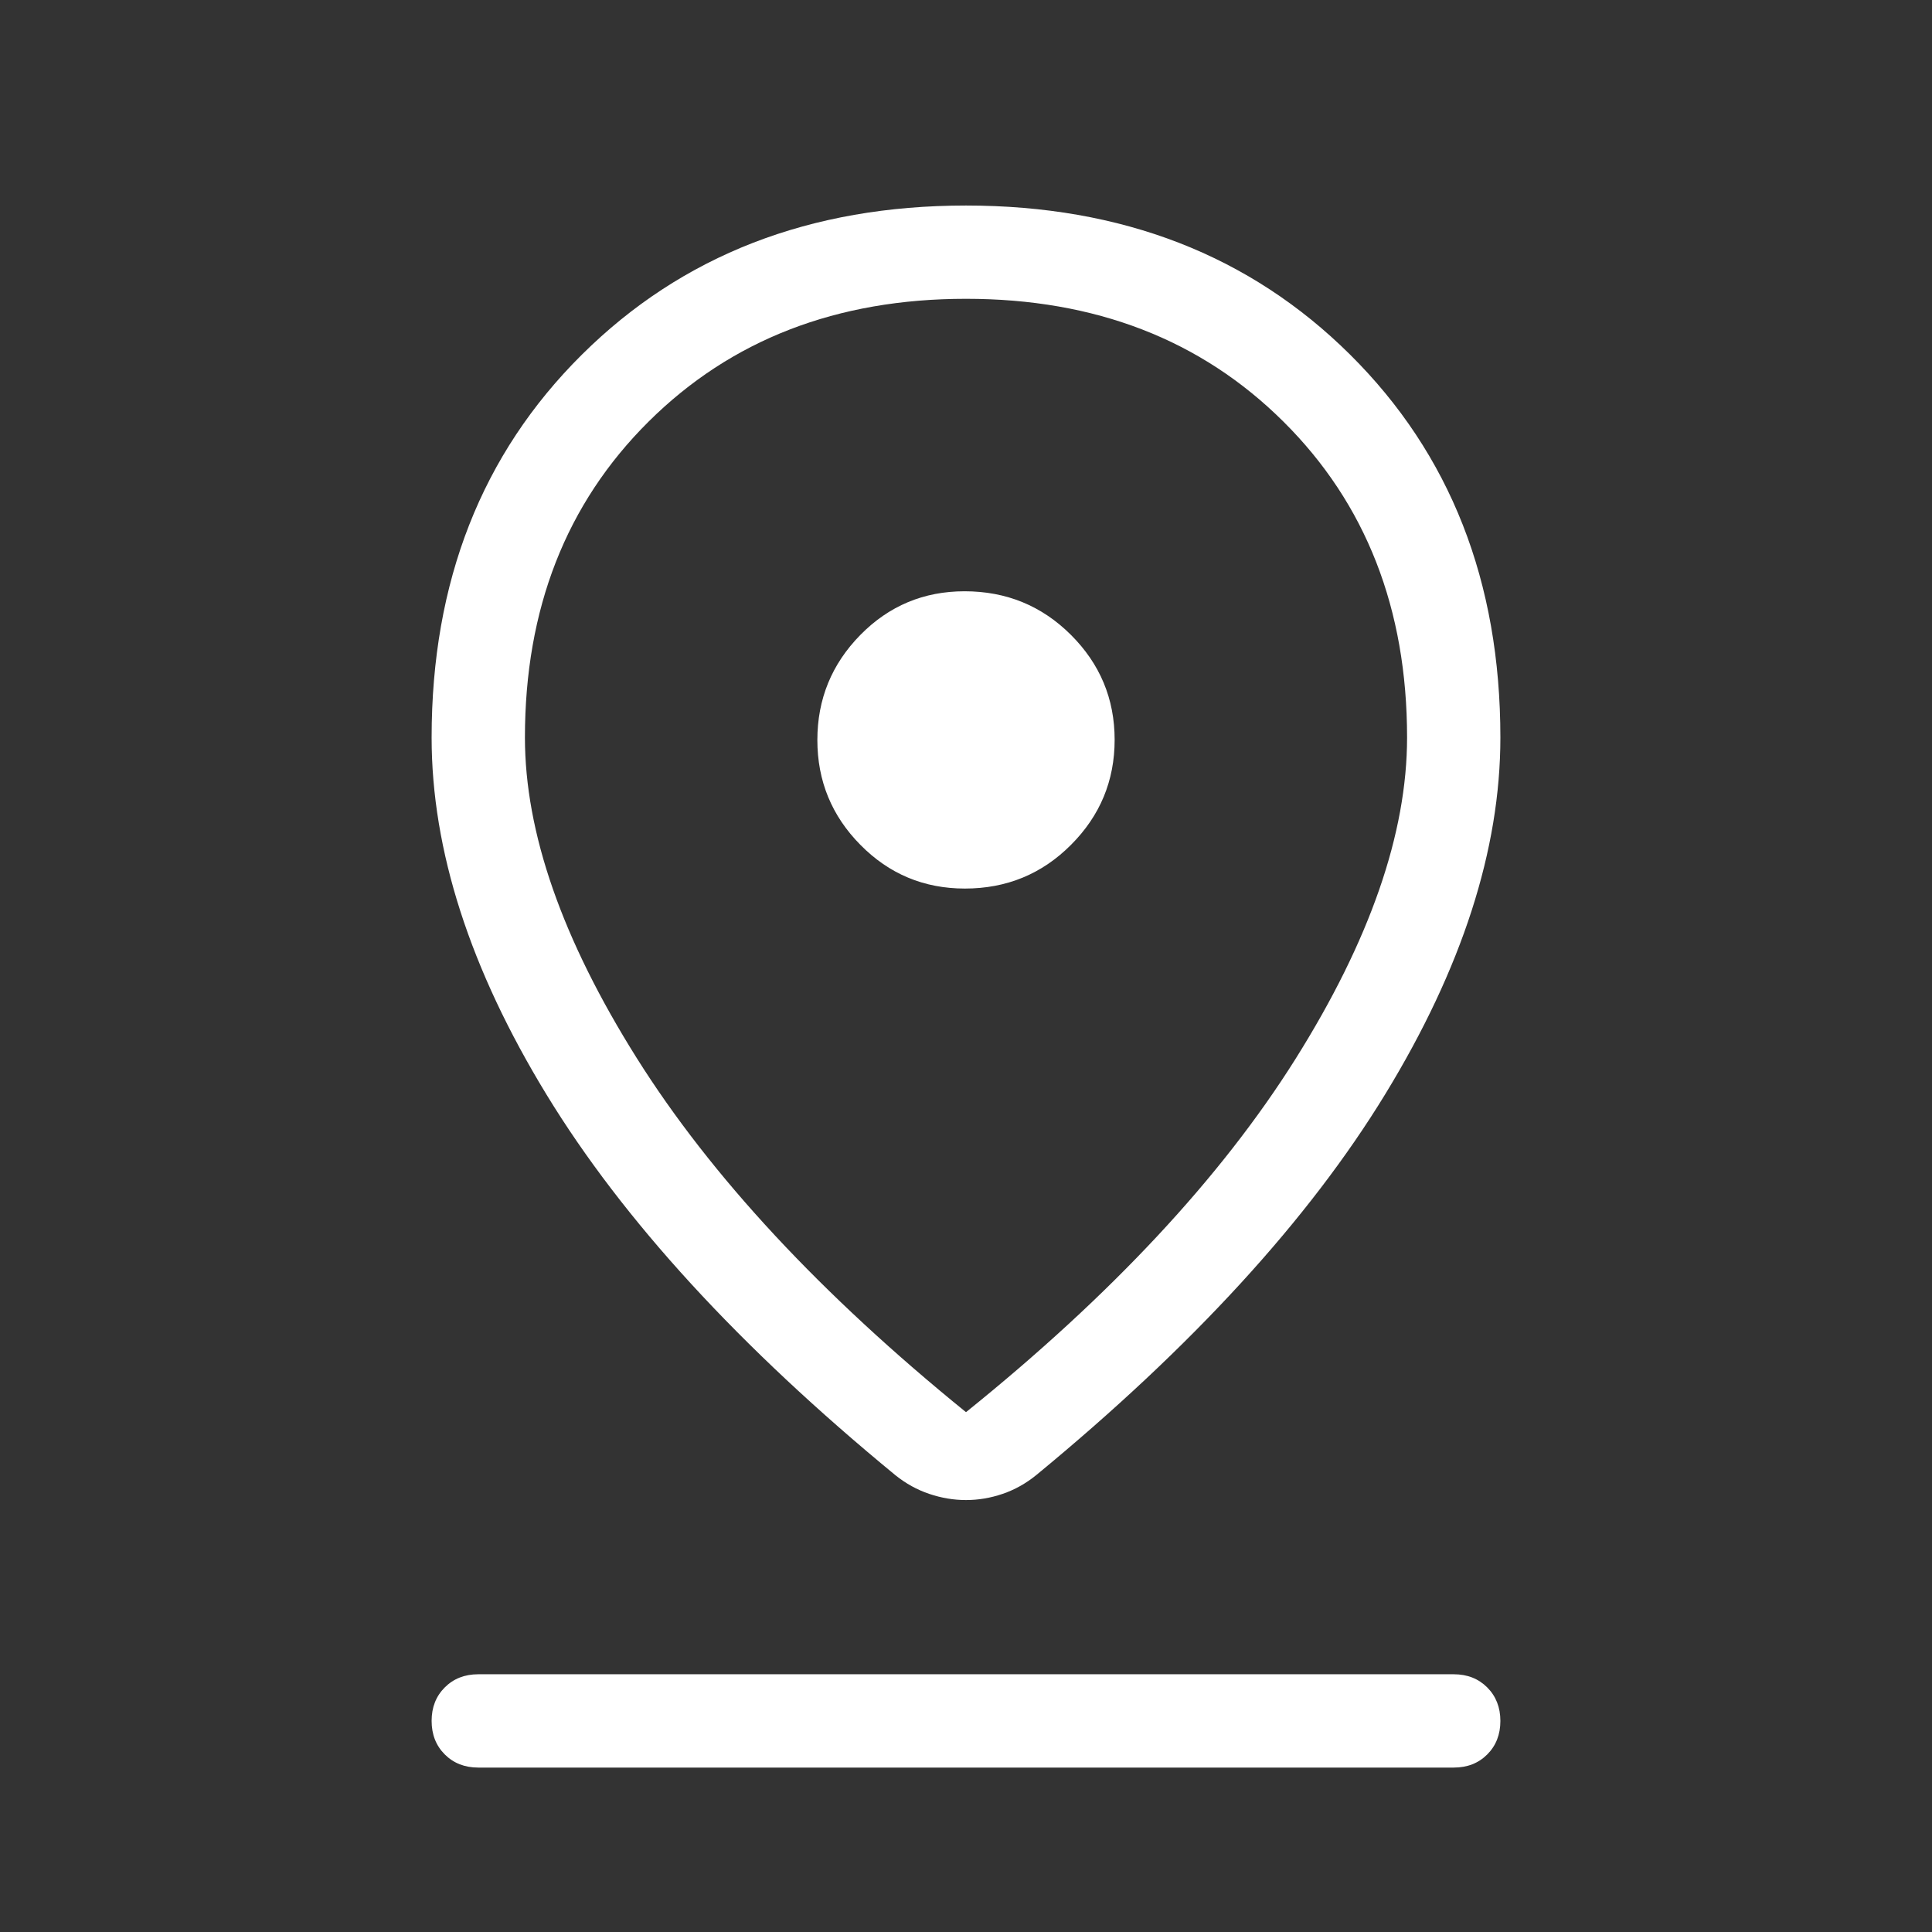 <svg width="47" height="47" viewBox="0 0 47 47" fill="none" xmlns="http://www.w3.org/2000/svg">
<rect x="0" y="0" width="47" height="47" fill="#333333" stroke="none"/>
<path d="M23.5 34.354C27.031 31.51 29.702 28.647 31.514 25.764C33.325 22.88 34.23 20.273 34.23 17.942C34.23 14.812 33.228 12.25 31.223 10.258C29.218 8.265 26.644 7.269 23.5 7.269C20.356 7.269 17.782 8.265 15.777 10.258C13.772 12.25 12.77 14.812 12.77 17.942C12.77 20.253 13.675 22.849 15.486 25.733C17.298 28.616 19.969 31.49 23.5 34.354ZM23.5 36.492C23.2 36.492 22.902 36.442 22.606 36.342C22.31 36.242 22.038 36.092 21.788 35.892C17.994 32.774 15.163 29.688 13.298 26.633C11.433 23.578 10.5 20.681 10.5 17.942C10.5 14.15 11.719 11.045 14.156 8.627C16.593 6.209 19.708 5 23.5 5C27.292 5 30.407 6.209 32.844 8.627C35.281 11.045 36.5 14.15 36.5 17.942C36.5 20.668 35.567 23.558 33.702 26.613C31.837 29.669 29.006 32.758 25.211 35.883C24.958 36.089 24.684 36.242 24.39 36.342C24.097 36.442 23.8 36.492 23.5 36.492ZM23.473 21.616C24.488 21.616 25.349 21.261 26.055 20.552C26.762 19.844 27.116 18.992 27.116 17.997C27.116 17.002 26.761 16.151 26.052 15.444C25.344 14.738 24.482 14.384 23.466 14.384C22.471 14.384 21.625 14.739 20.929 15.447C20.233 16.156 19.884 17.008 19.884 18.003C19.884 18.998 20.234 19.849 20.933 20.555C21.631 21.262 22.477 21.616 23.473 21.616ZM11.634 43C11.305 43 11.033 42.893 10.82 42.68C10.607 42.467 10.5 42.195 10.5 41.864C10.5 41.534 10.607 41.263 10.82 41.05C11.033 40.837 11.305 40.73 11.634 40.73H35.365C35.696 40.73 35.967 40.837 36.18 41.05C36.393 41.264 36.5 41.536 36.5 41.866C36.5 42.196 36.393 42.468 36.18 42.681C35.967 42.894 35.696 43 35.365 43H11.634Z" fill="white"/>
</svg>

